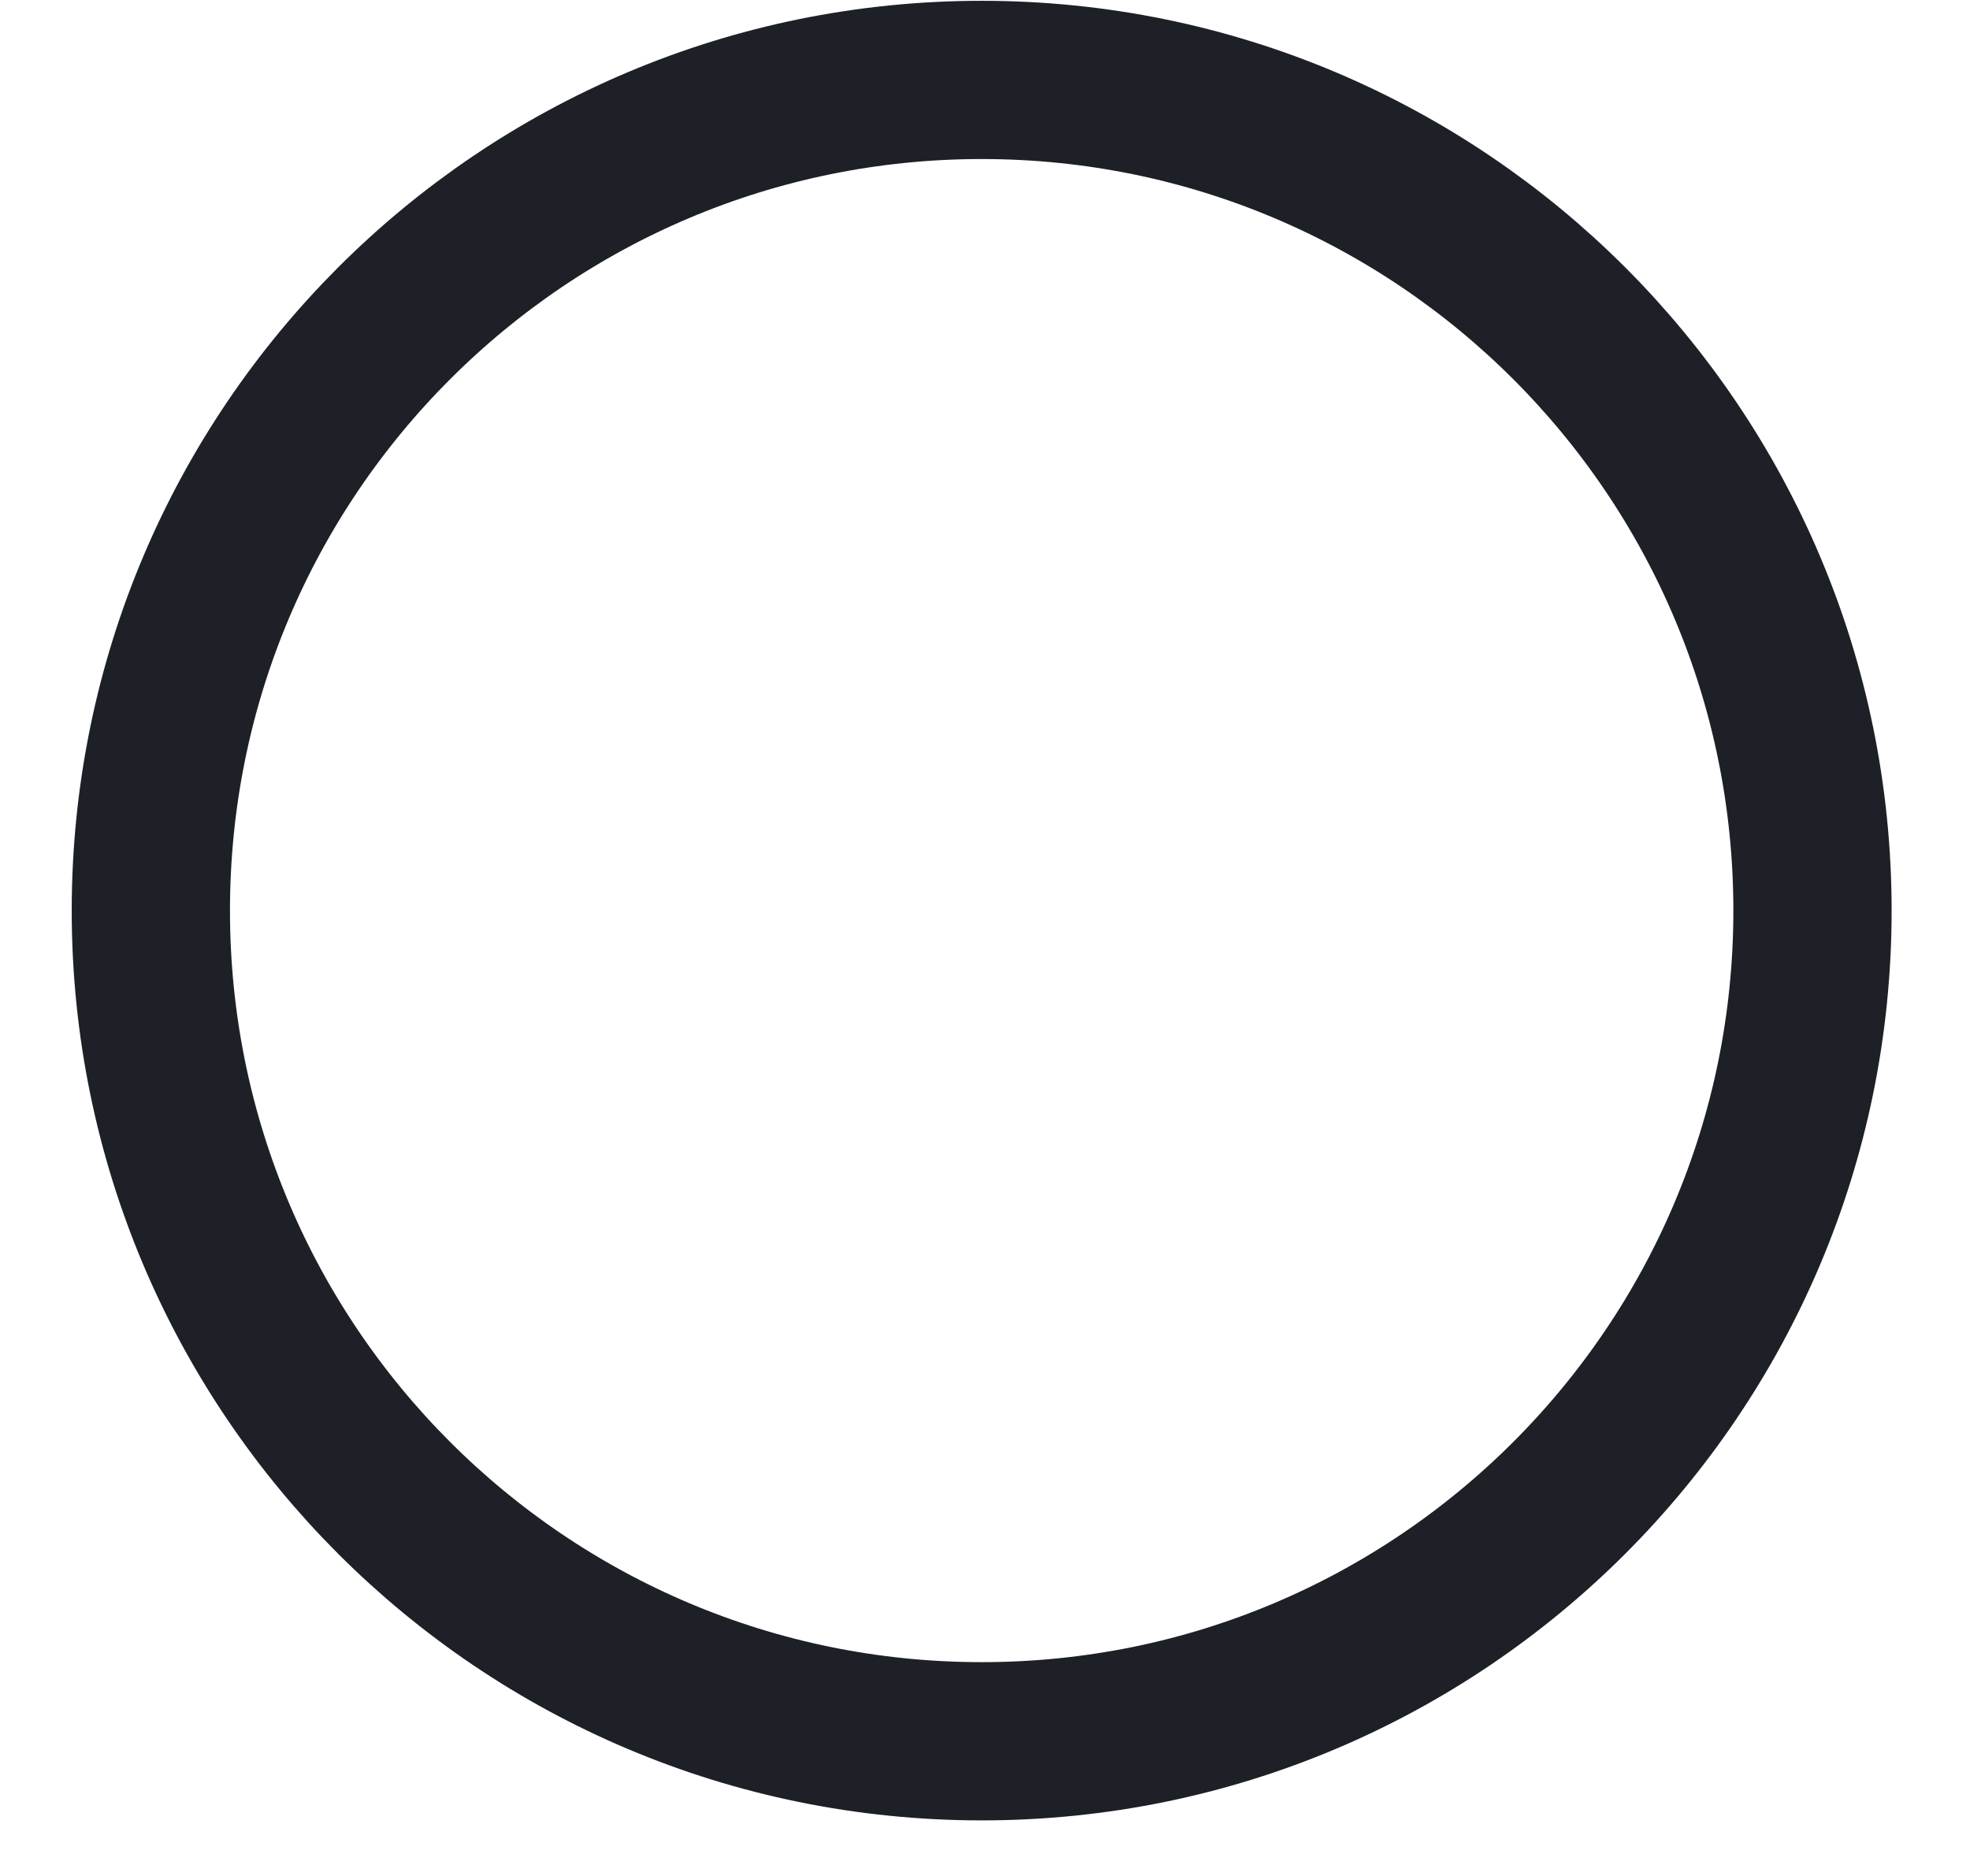 <?xml version="1.0" encoding="UTF-8" standalone="no"?><svg width='21' height='20' viewBox='0 0 21 20' fill='none' xmlns='http://www.w3.org/2000/svg'>
<path d='M10.465 18.564C15.356 18.564 19.321 14.599 19.321 9.708C19.321 4.817 15.356 0.852 10.465 0.852C5.574 0.852 1.608 4.817 1.608 9.708C1.608 14.599 5.574 18.564 10.465 18.564Z' stroke='#1D2026' stroke-width='1.687' stroke-linecap='round' stroke-linejoin='round'/>
</svg>
